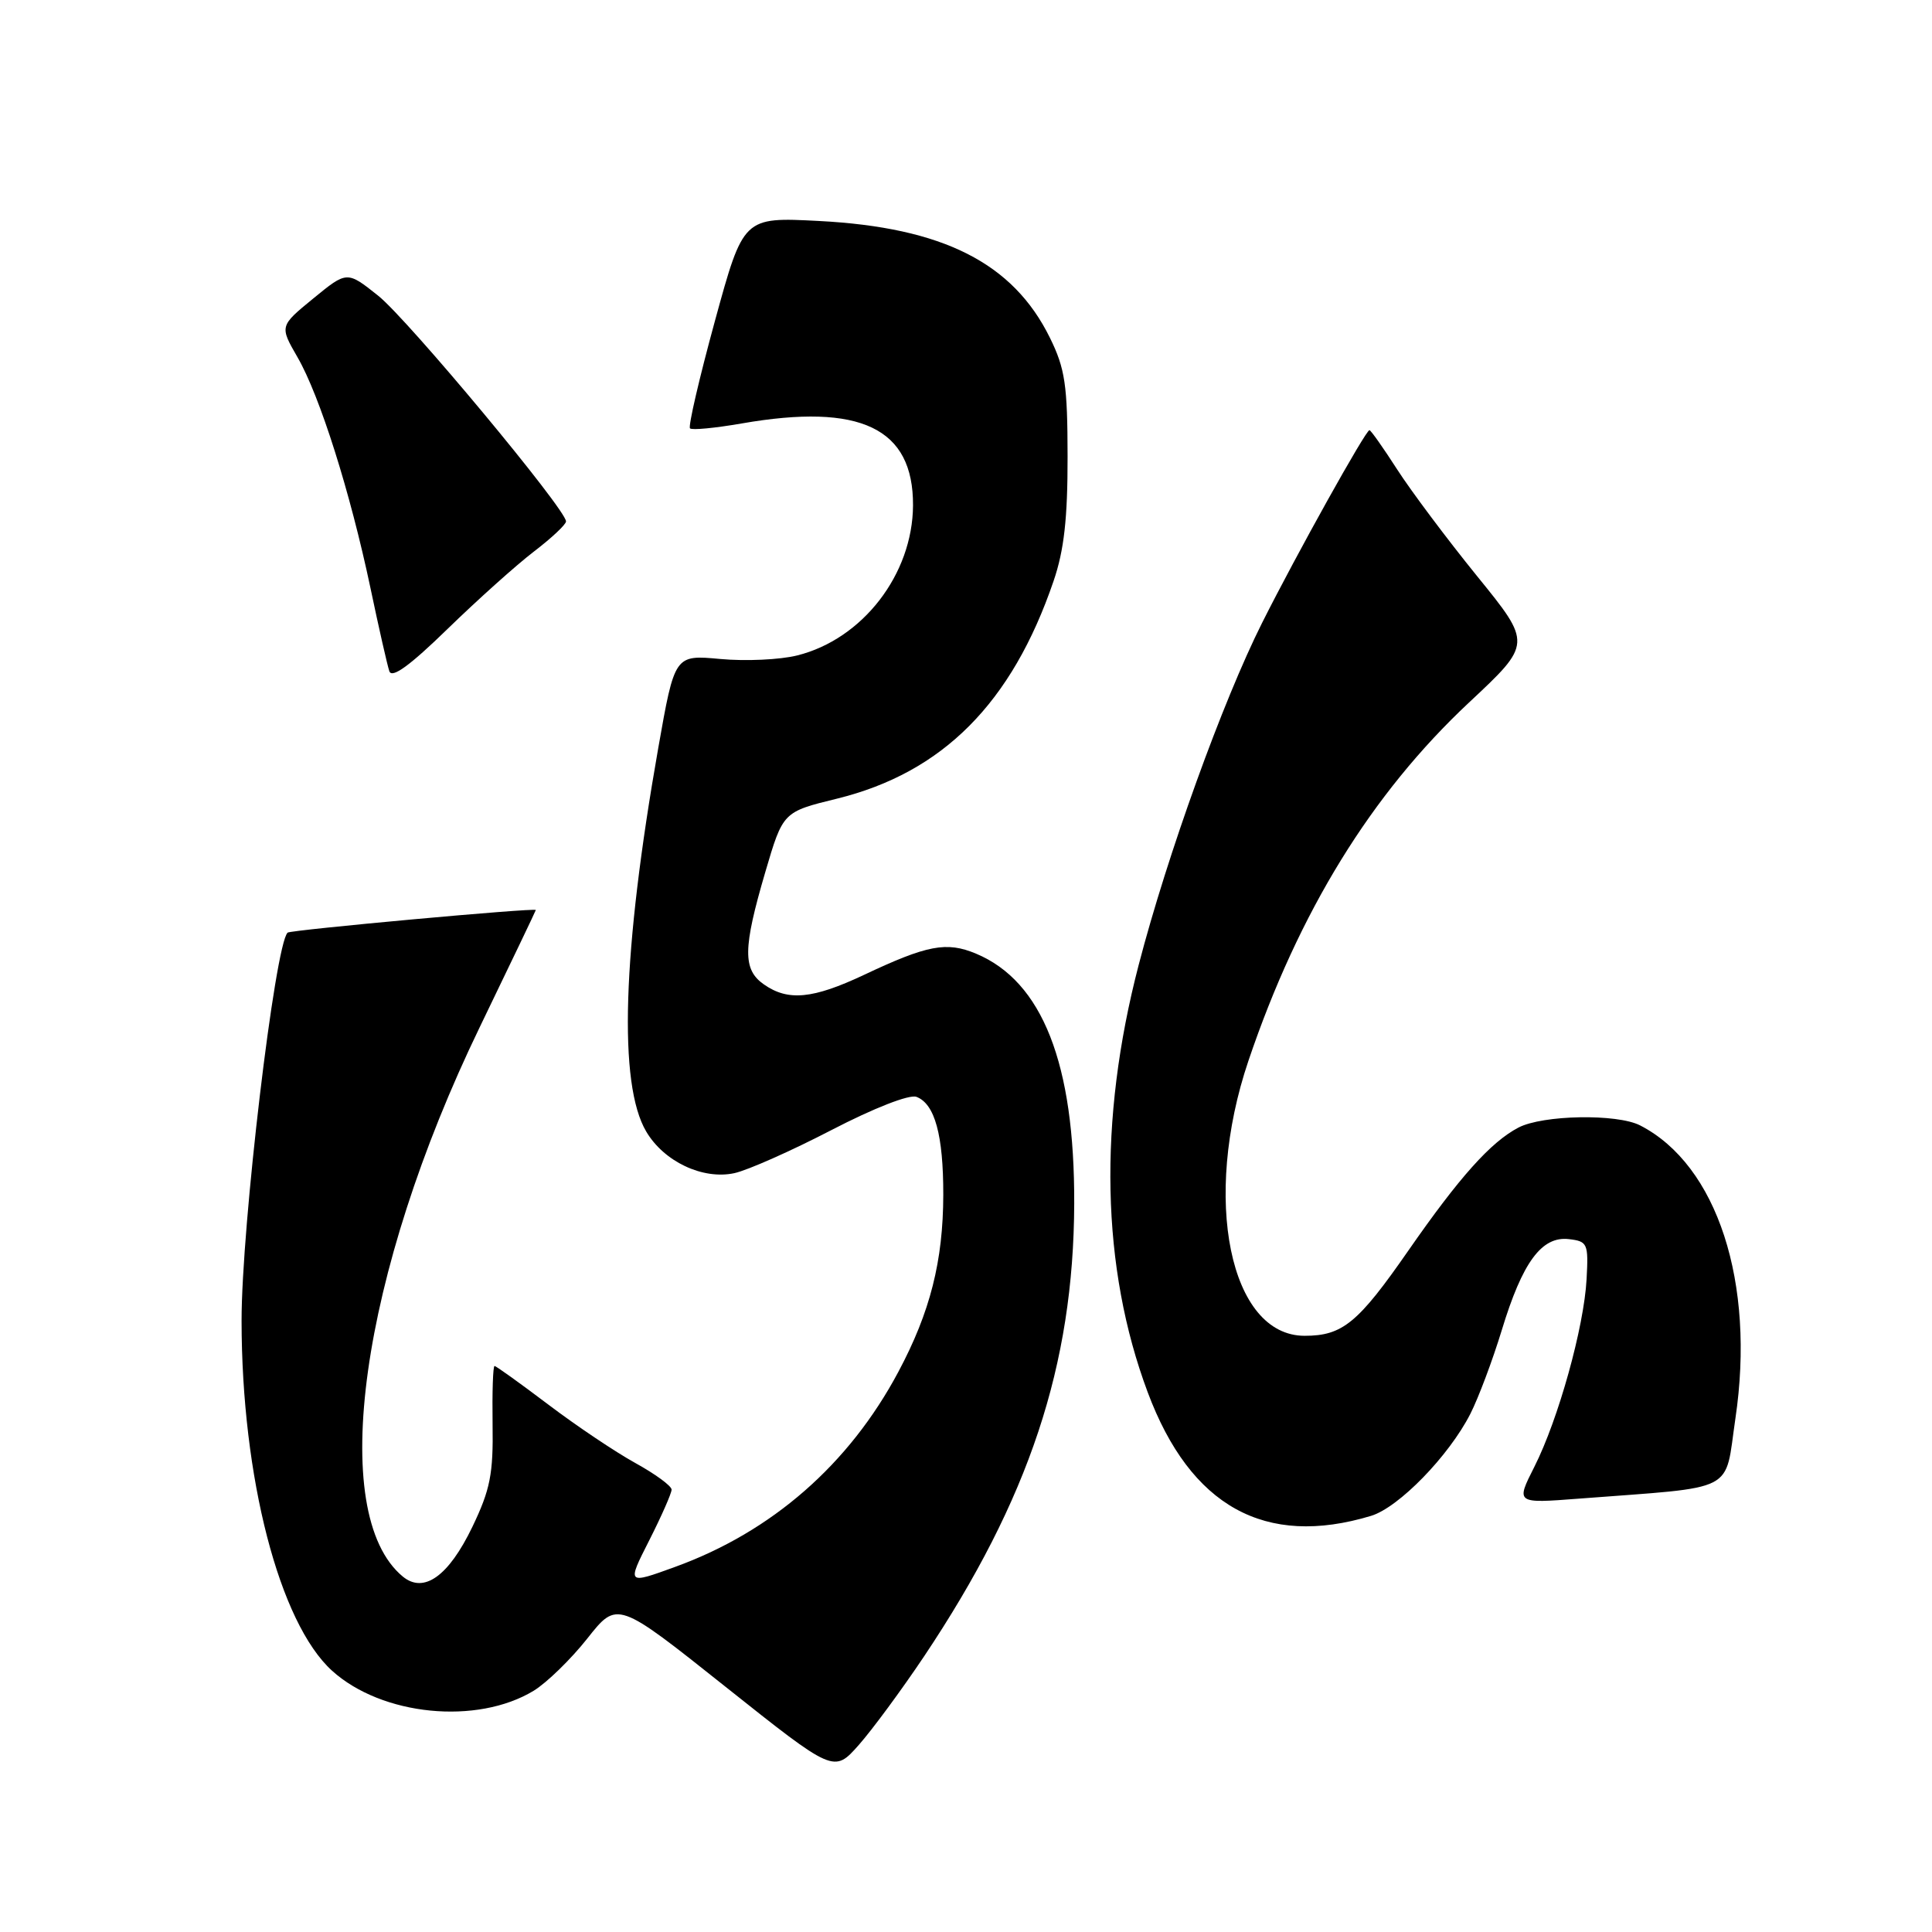 <?xml version="1.0" encoding="UTF-8" standalone="no"?>
<!DOCTYPE svg PUBLIC "-//W3C//DTD SVG 1.1//EN" "http://www.w3.org/Graphics/SVG/1.1/DTD/svg11.dtd" >
<svg xmlns="http://www.w3.org/2000/svg" xmlns:xlink="http://www.w3.org/1999/xlink" version="1.1" viewBox="0 0 256 256">
 <g >
 <path fill="currentColor"
d=" M 122.43 219.50 C 136.36 198.67 142.26 180.90 142.34 159.50 C 142.40 140.92 138.13 130.04 129.32 126.36 C 125.42 124.73 122.86 125.22 114.50 129.17 C 107.70 132.37 104.43 132.69 101.22 130.44 C 98.40 128.47 98.43 125.69 101.41 115.54 C 103.75 107.58 103.75 107.58 110.89 105.83 C 124.91 102.38 134.08 93.17 139.60 77.00 C 141.00 72.92 141.47 68.67 141.46 60.50 C 141.45 51.02 141.13 48.84 139.12 44.76 C 134.24 34.84 124.94 30.13 108.50 29.28 C 98.50 28.76 98.50 28.76 94.73 42.53 C 92.66 50.10 91.17 56.51 91.43 56.76 C 91.68 57.02 94.76 56.72 98.28 56.11 C 114.03 53.37 121.03 56.72 120.98 66.97 C 120.93 76.10 114.30 84.69 105.63 86.85 C 103.36 87.42 98.78 87.63 95.45 87.32 C 89.40 86.76 89.40 86.76 87.22 99.13 C 82.46 126.15 81.91 143.66 85.63 149.94 C 87.98 153.92 93.12 156.35 97.30 155.45 C 99.06 155.07 104.85 152.50 110.17 149.74 C 115.80 146.82 120.51 144.98 121.44 145.34 C 123.87 146.27 125.00 150.40 124.99 158.32 C 124.97 167.09 123.26 173.86 119.04 181.77 C 112.51 194.03 102.28 202.97 89.46 207.62 C 83.06 209.95 83.06 209.95 86.03 204.10 C 87.66 200.88 88.99 197.86 88.99 197.38 C 88.98 196.89 86.82 195.31 84.19 193.86 C 81.56 192.41 76.37 188.93 72.65 186.11 C 68.93 183.30 65.73 181.00 65.53 181.00 C 65.32 181.00 65.21 184.49 65.27 188.75 C 65.37 195.32 64.96 197.38 62.59 202.32 C 59.44 208.86 56.16 211.20 53.37 208.90 C 43.31 200.57 47.76 168.77 63.56 136.12 C 67.65 127.66 71.00 120.66 71.00 120.58 C 71.00 120.25 38.49 123.22 38.11 123.58 C 36.43 125.16 32.00 162.50 32.01 175.00 C 32.02 195.77 37.01 215.06 44.01 221.39 C 50.61 227.35 63.20 228.60 70.72 224.03 C 72.45 222.97 75.65 219.86 77.83 217.10 C 81.79 212.09 81.79 212.09 96.14 223.51 C 110.50 234.93 110.50 234.93 113.79 231.22 C 115.60 229.17 119.48 223.90 122.43 219.50 Z  M 181.67 200.86 C 185.34 199.75 191.98 192.93 194.83 187.34 C 195.91 185.21 197.78 180.23 198.99 176.26 C 201.73 167.24 204.28 163.78 207.87 164.19 C 210.36 164.48 210.49 164.76 210.23 169.50 C 209.89 175.85 206.49 188.07 203.31 194.36 C 200.85 199.22 200.85 199.22 209.18 198.58 C 230.45 196.95 228.47 197.96 229.95 187.96 C 232.62 169.97 227.54 154.36 217.32 149.12 C 214.25 147.55 204.42 147.73 201.20 149.41 C 197.52 151.34 193.38 155.97 186.60 165.73 C 179.95 175.31 177.89 177.00 172.87 177.00 C 162.95 177.00 159.24 158.85 165.42 140.57 C 172.11 120.79 181.73 105.18 194.66 93.08 C 202.99 85.29 202.99 85.29 195.73 76.35 C 191.74 71.43 186.97 65.06 185.13 62.20 C 183.29 59.34 181.64 57.00 181.46 57.00 C 180.96 57.00 171.82 73.40 167.25 82.50 C 162.02 92.91 154.69 113.21 150.88 127.86 C 145.50 148.51 145.91 168.00 152.08 184.49 C 157.74 199.62 167.64 205.10 181.67 200.86 Z  M 70.75 73.08 C 73.09 71.29 75.00 69.50 75.00 69.09 C 75.00 67.50 54.05 42.33 50.12 39.19 C 45.98 35.89 45.98 35.89 41.51 39.55 C 37.04 43.21 37.04 43.21 39.43 47.35 C 42.39 52.49 46.40 65.18 49.08 77.88 C 50.19 83.17 51.32 88.15 51.59 88.94 C 51.93 89.93 54.31 88.20 59.29 83.35 C 63.26 79.49 68.41 74.87 70.75 73.08 Z "/>
</g>
</svg>